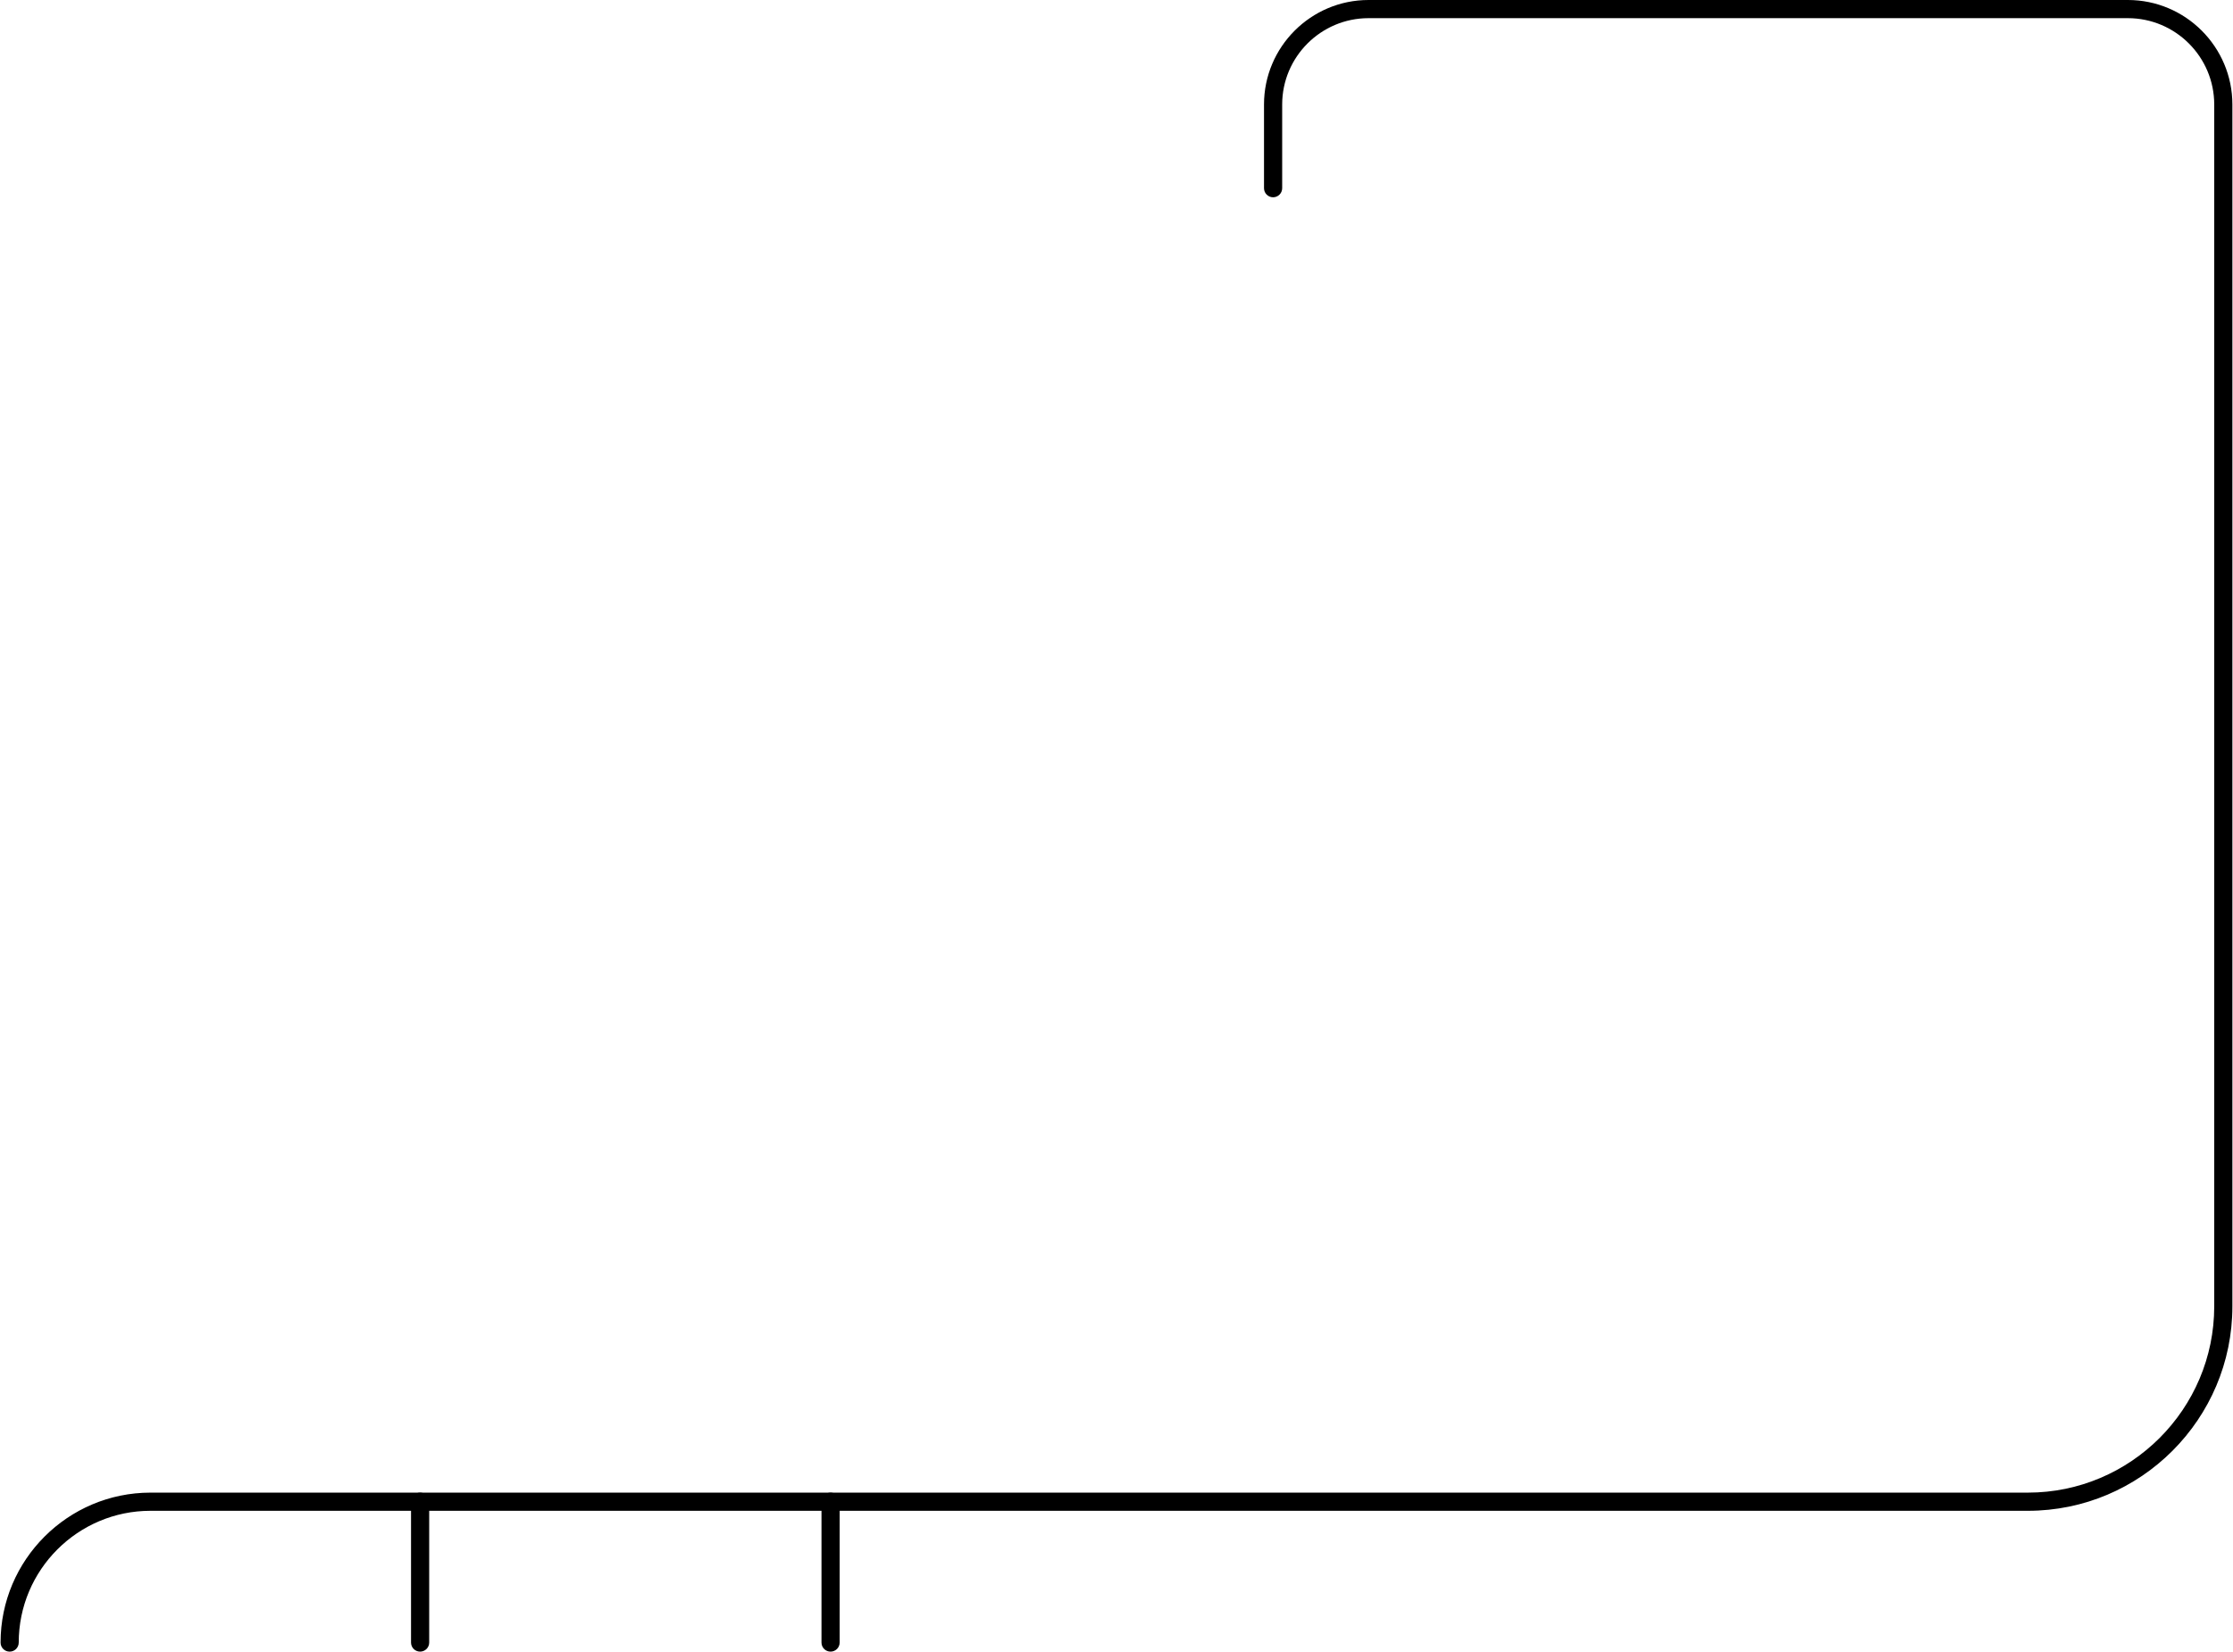 <svg width="369" height="273" viewBox="0 0 369 273" fill="none" xmlns="http://www.w3.org/2000/svg">
<g clip-path="url(#clip0_1_2320)">
<path d="M1.595 273C0.765 273 0.094 272.328 0.094 271.499C0.094 257.835 11.211 246.717 24.875 246.717H335.106C352.085 246.717 365.898 232.904 365.898 215.925V17.274C365.897 9.404 359.495 3.002 351.625 3.002H226.15C218.28 3.002 211.878 9.404 211.878 17.274V31.107C211.878 31.936 211.206 32.608 210.377 32.608C209.547 32.608 208.876 31.936 208.876 31.107V17.274C208.875 7.749 216.624 0 226.15 0H351.625C361.151 0 368.899 7.749 368.899 17.274V215.926C368.899 234.561 353.74 249.72 335.105 249.72H24.875C12.866 249.72 3.095 259.489 3.095 271.499C3.095 272.329 2.424 273 1.595 273V273Z" fill="black"/>
<path d="M69.423 272.998C68.593 272.998 67.922 272.326 67.922 271.497V248.218C67.922 247.39 68.593 246.717 69.423 246.717C70.252 246.717 70.924 247.39 70.924 248.218V271.497C70.924 272.327 70.252 272.998 69.423 272.998Z" fill="black"/>
<path d="M137.251 272.998C136.421 272.998 135.75 272.326 135.75 271.497V248.218C135.75 247.39 136.421 246.717 137.251 246.717C138.08 246.717 138.752 247.39 138.752 248.218V271.497C138.752 272.327 138.079 272.998 137.251 272.998Z" fill="black"/>
</g>
<defs>
<clipPath id="clip0_1_2320">
<rect width="369" height="273" fill="white"/>
</clipPath>
</defs>
</svg>
